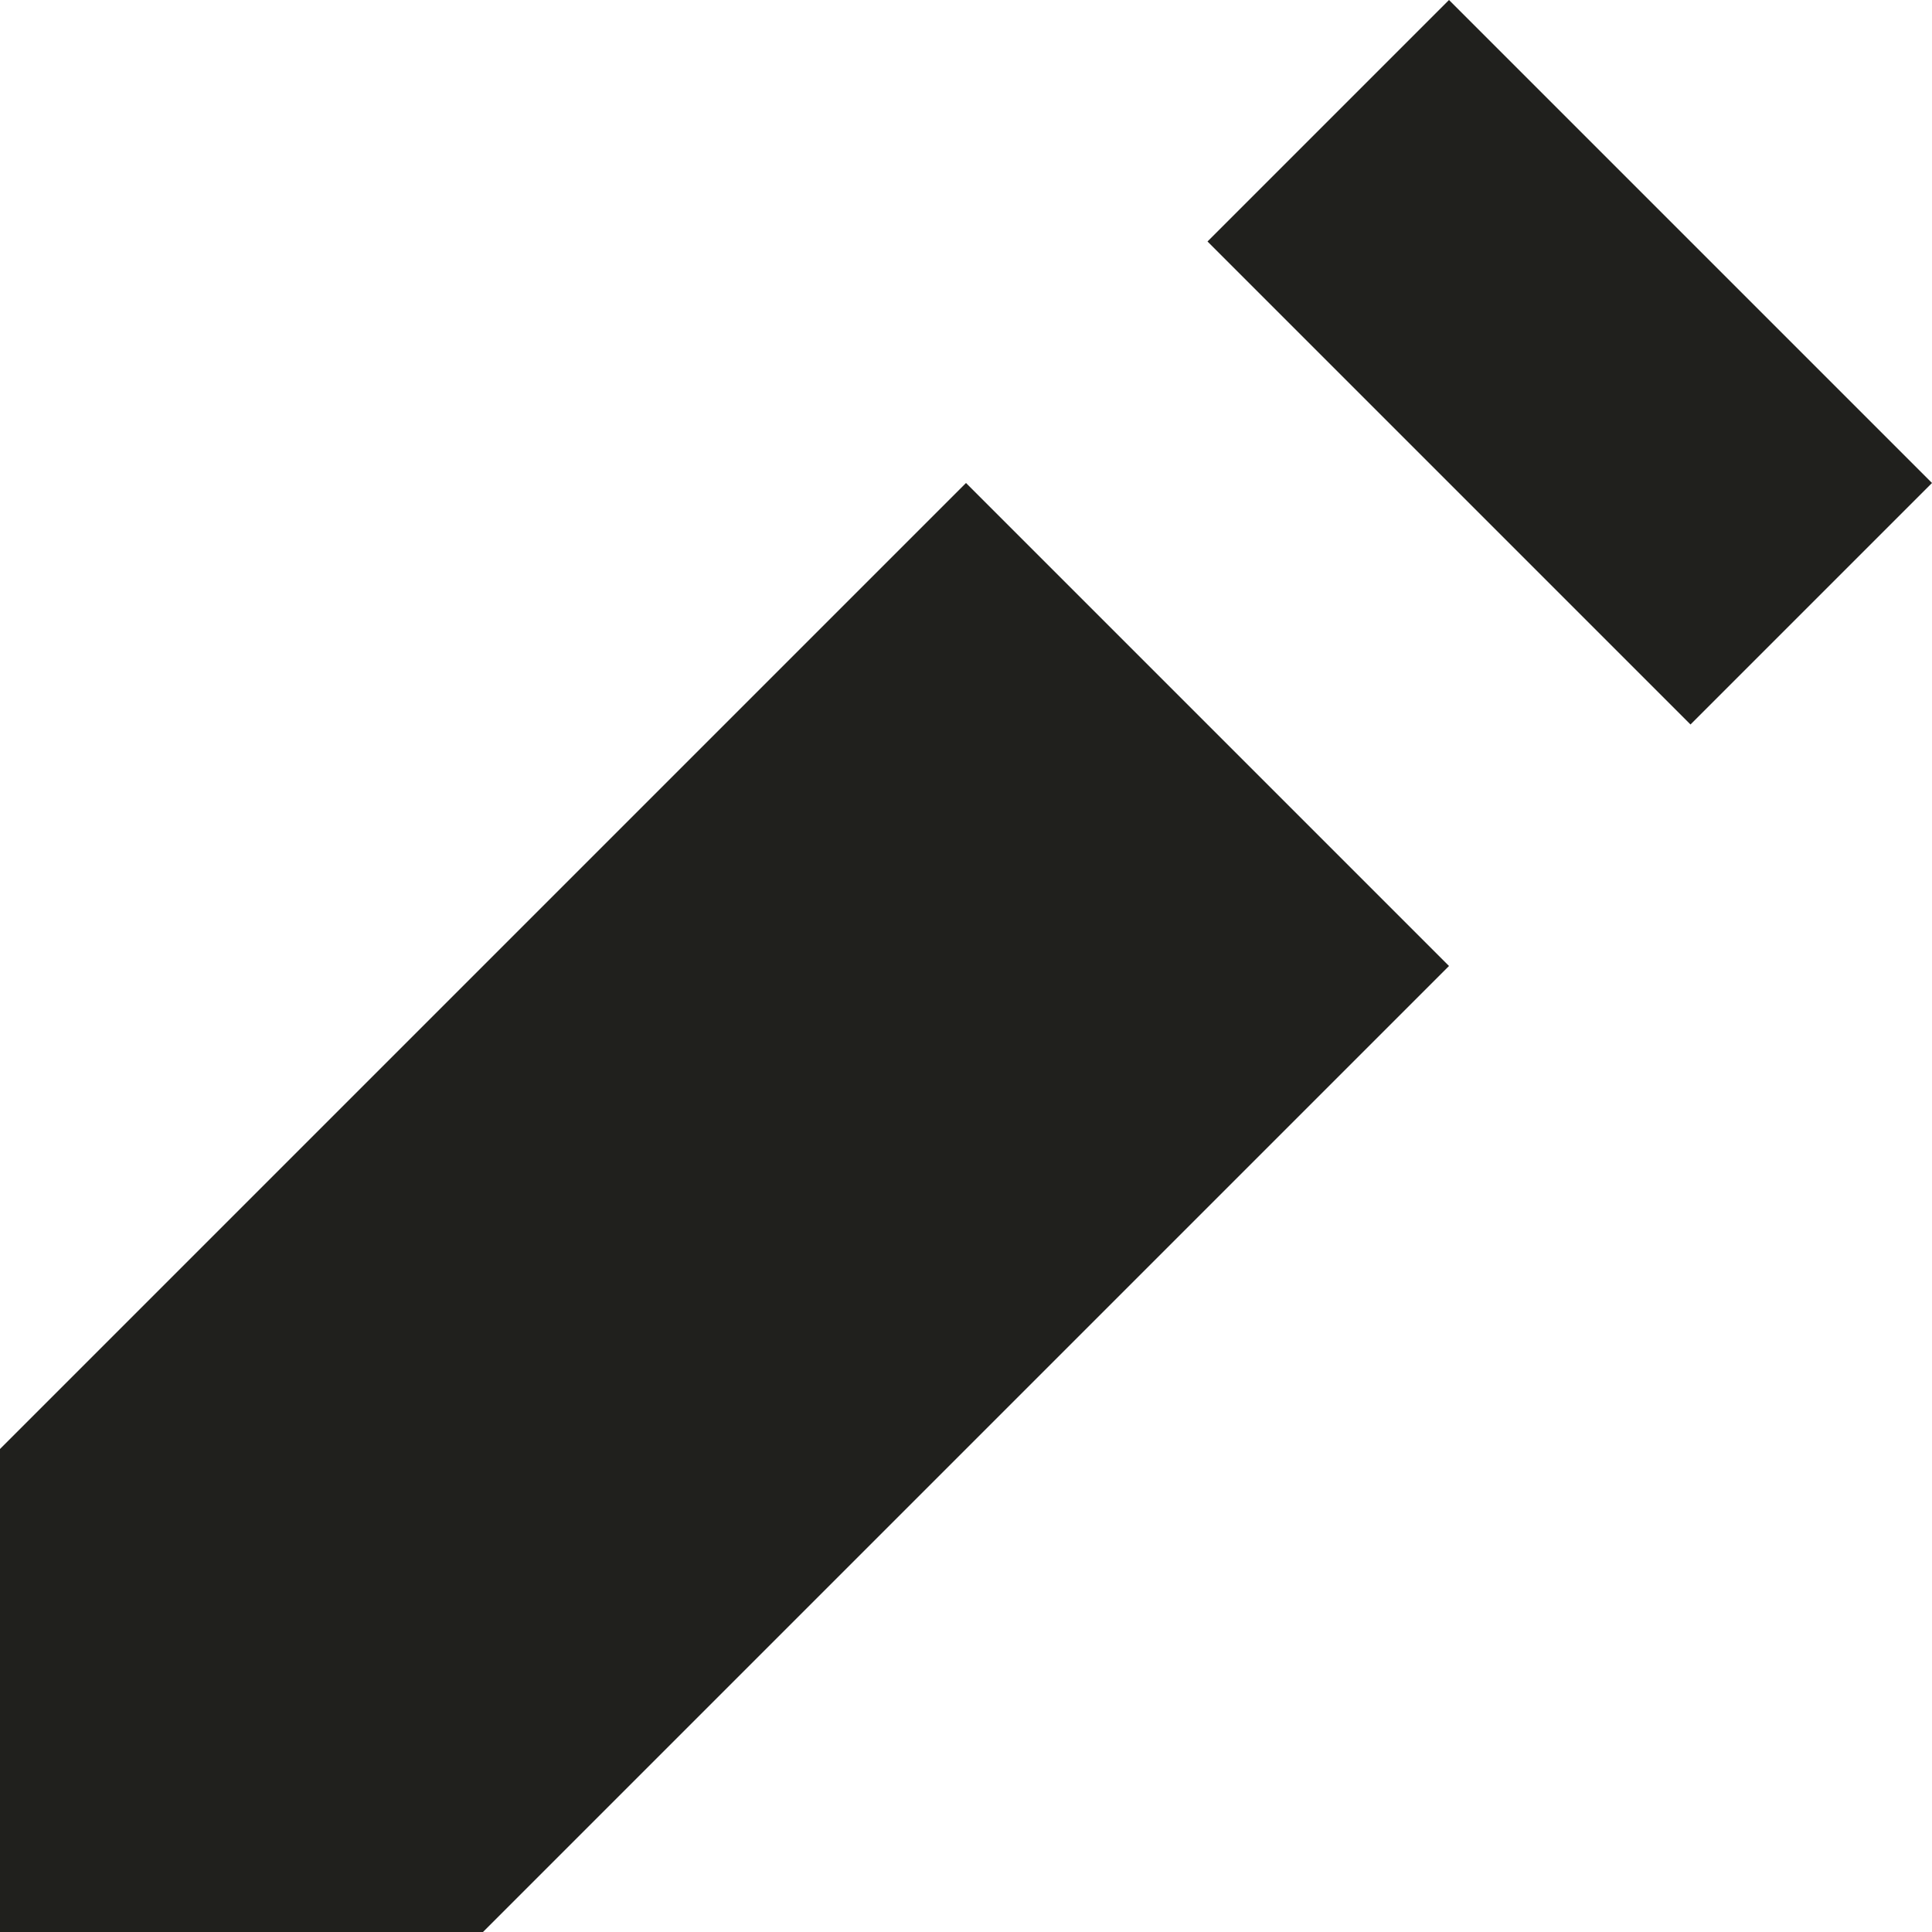 <svg width="27" height="27" viewBox="0 0 27 27" fill="none" xmlns="http://www.w3.org/2000/svg">
<path d="M20.25 0L16.875 3.375L23.625 10.125L27 6.75L20.25 0ZM13.5 6.75L0 20.25V27H6.75L20.25 13.5L13.5 6.75Z" fill="#20201D"/>
</svg>
